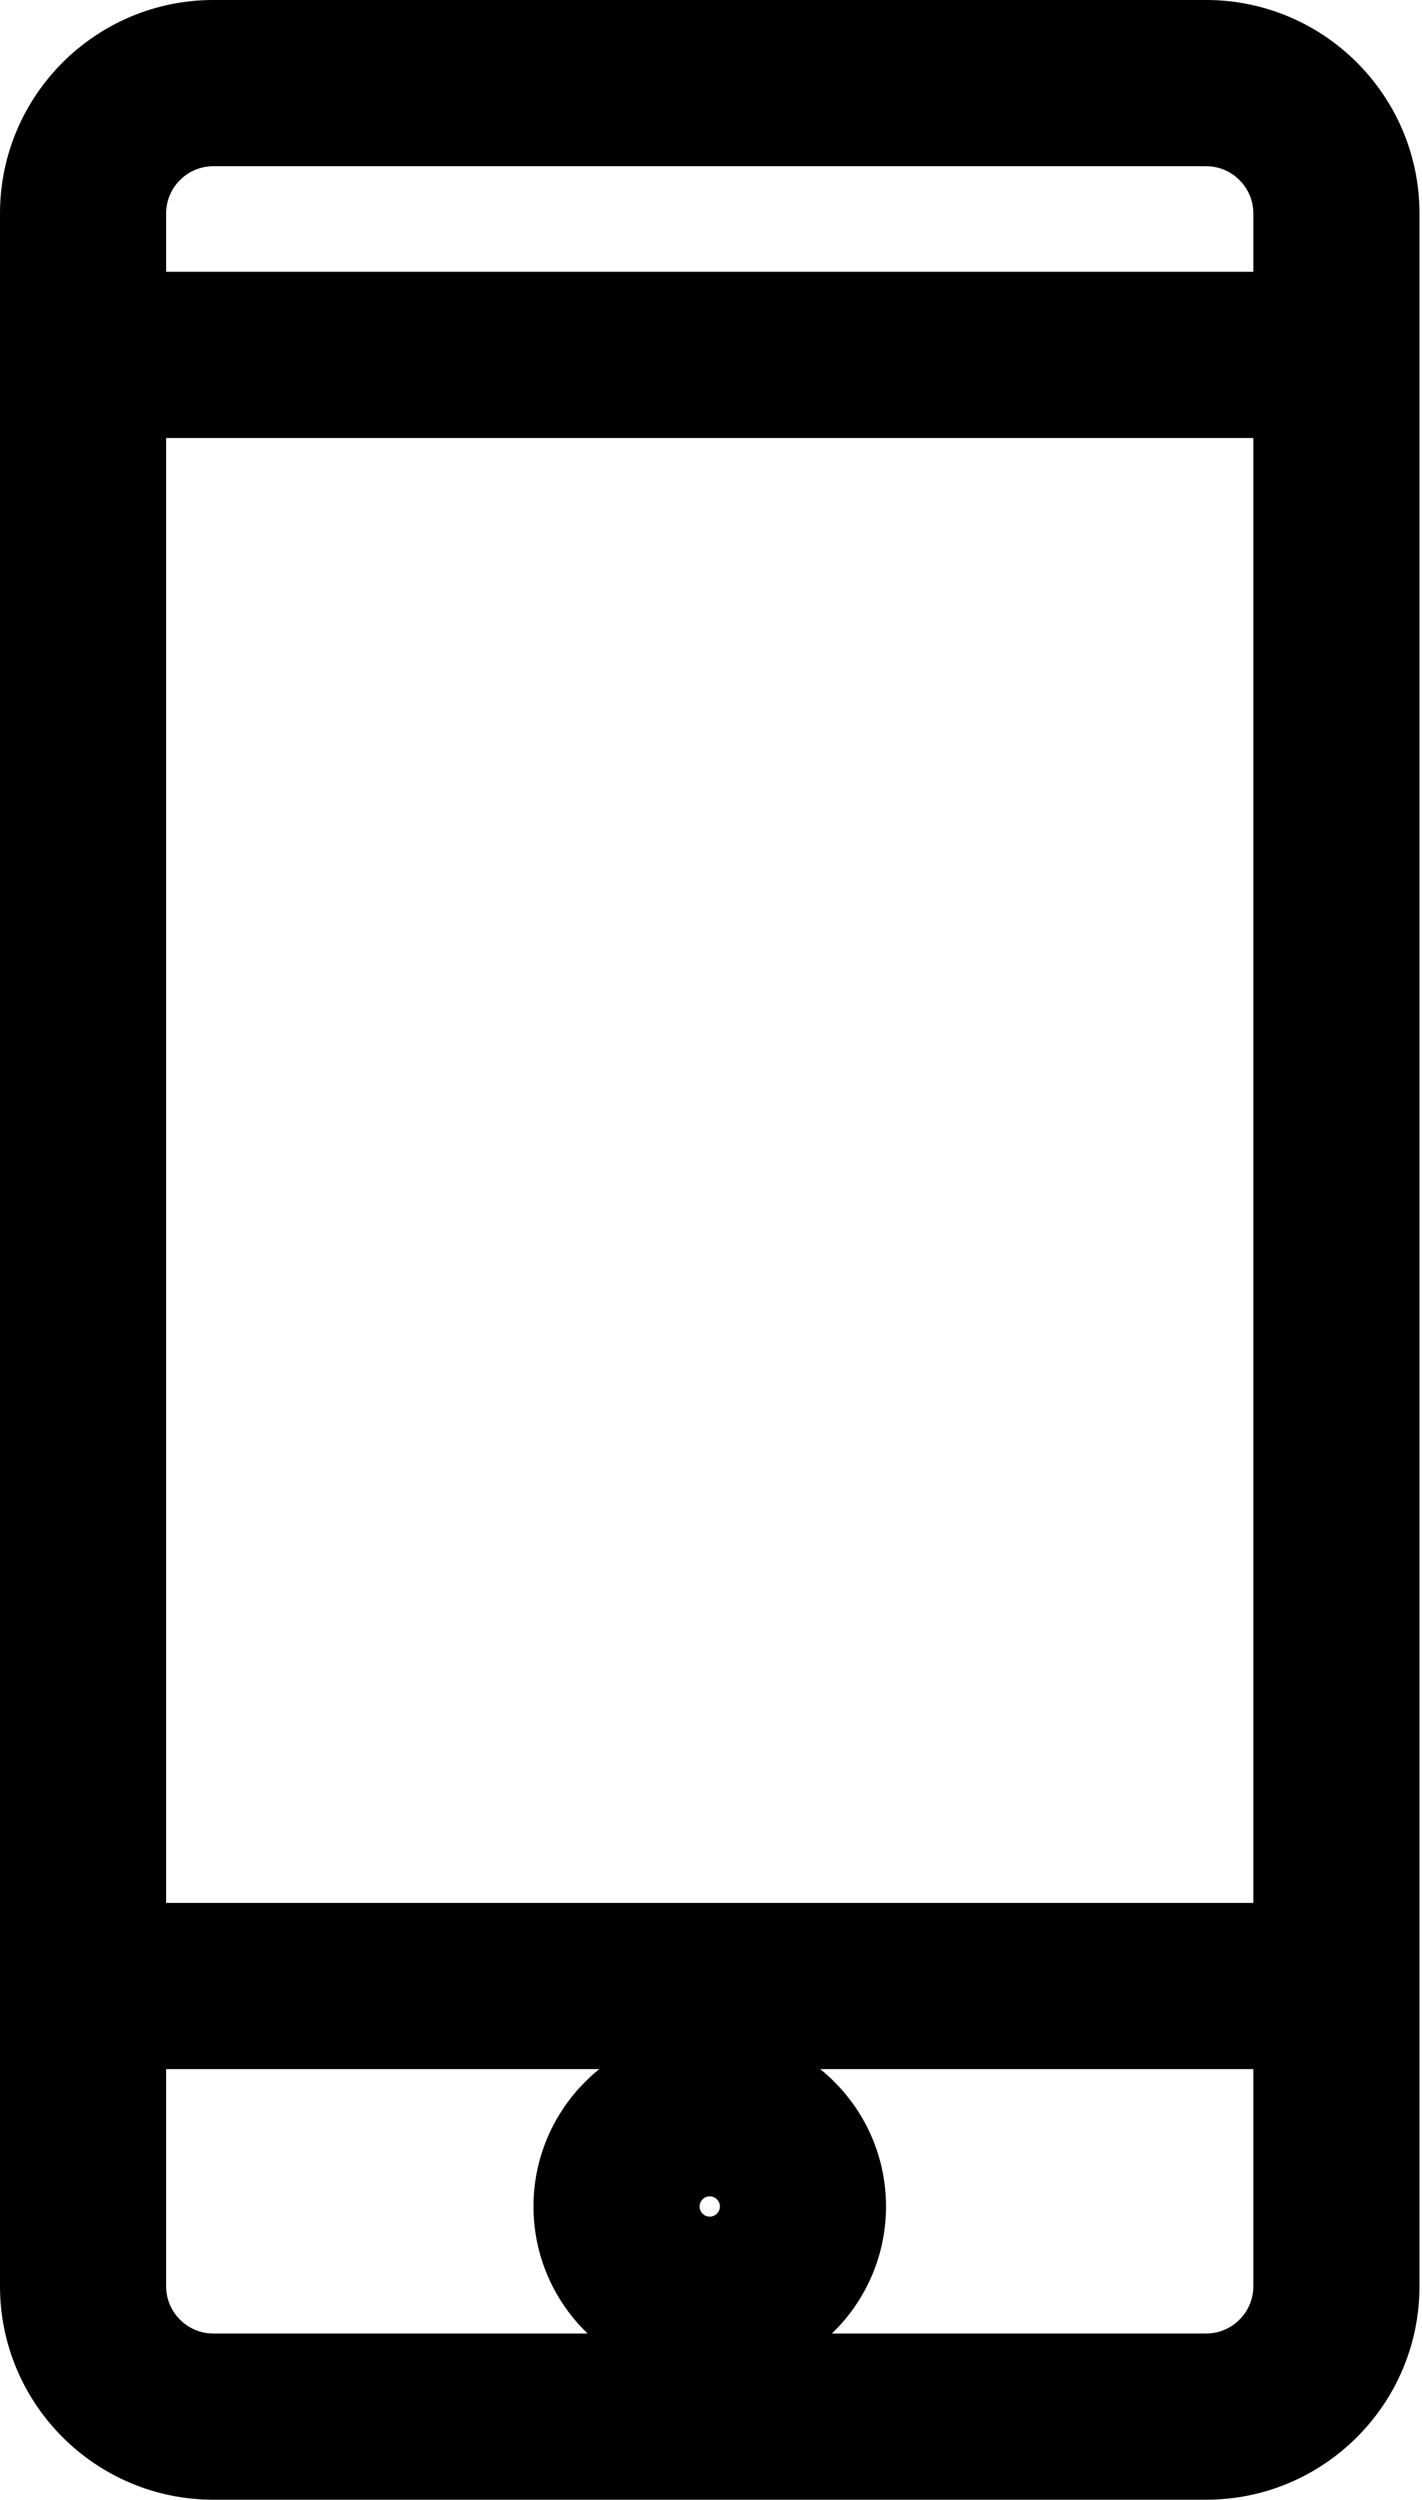 <svg width="214" height="376" viewBox="0 0 214 376" fill="none" xmlns="http://www.w3.org/2000/svg">
    <path d="M181.515 4H32.107C16.604 4 4 16.604 4 32.107V343.893C4 359.395 16.604 372 32.107 372H181.515C197.017 372 209.622 359.396 209.622 343.893V32.107C209.622 16.604 197.018 4 181.515 4ZM192.618 343.893C192.618 350.014 187.631 355 181.511 355H32.107C25.986 355 21 350.014 21 343.893V307.227H192.618V343.893ZM192.618 290.227H21V61.882H192.618V290.227ZM192.618 44.882H21V32.107C21 25.986 25.986 21 32.107 21H181.511C187.631 21 192.618 25.986 192.618 32.107V44.882Z" fill="black" stroke="black" stroke-width="8"/>
    <path d="M106.811 309.365C94.387 309.365 84.285 319.468 84.285 331.892C84.285 344.317 94.389 354.414 106.811 354.414C119.235 354.414 129.338 344.311 129.338 331.887C129.338 319.462 119.234 309.365 106.811 309.365ZM106.811 337.418C103.769 337.418 101.285 334.934 101.285 331.892C101.285 328.85 103.769 326.365 106.811 326.365C109.853 326.365 112.338 328.85 112.338 331.892C112.338 334.934 109.853 337.418 106.811 337.418Z" fill="black" stroke="black" stroke-width="8"/>
</svg>
